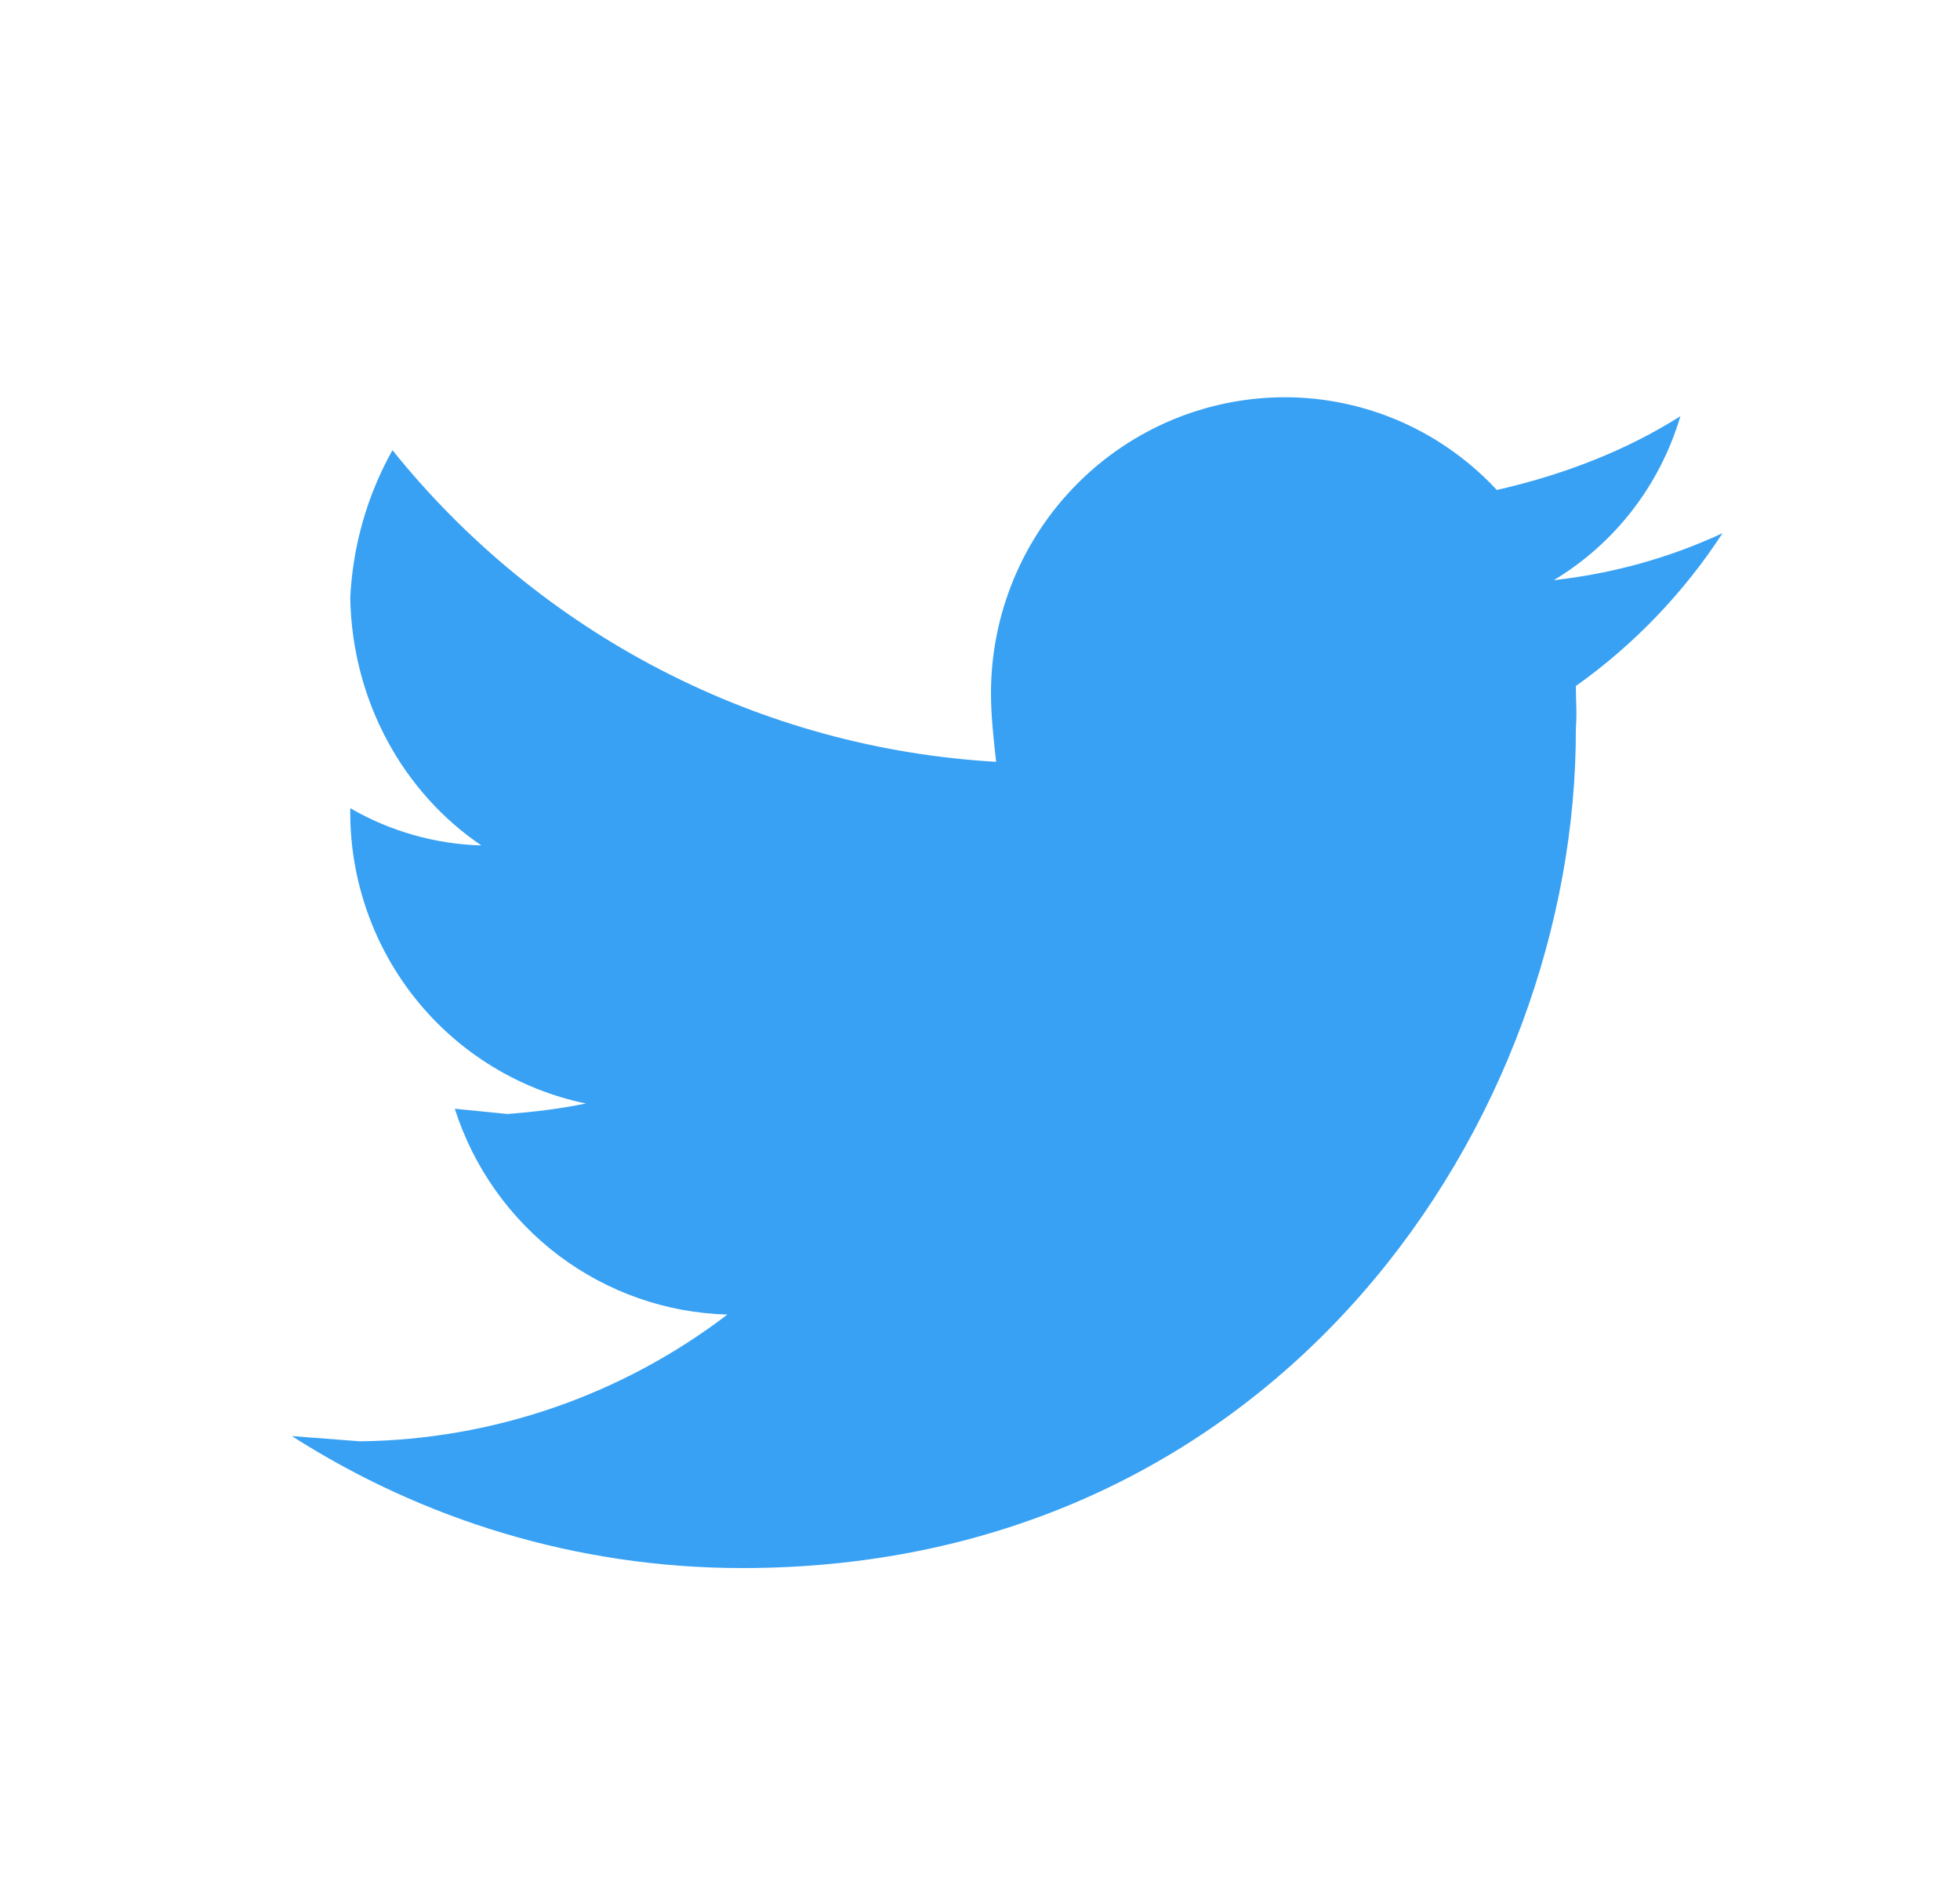 <svg width="30" height="29" viewBox="0 0 30 29" fill="none" xmlns="http://www.w3.org/2000/svg">
<path d="M22.948 7.54C22.532 7.081 22.026 6.714 21.461 6.462C20.897 6.211 20.286 6.081 19.669 6.08C18.475 6.08 17.33 6.557 16.486 7.407C15.642 8.256 15.168 9.409 15.168 10.61C15.168 10.96 15.208 11.31 15.247 11.66C13.462 11.558 11.717 11.081 10.126 10.259C8.534 9.438 7.131 8.29 6.007 6.89C5.62 7.582 5.399 8.356 5.361 9.15C5.391 10.75 6.186 12.14 7.368 12.94C6.663 12.92 5.973 12.724 5.361 12.37V12.45C5.365 13.494 5.725 14.505 6.382 15.314C7.039 16.122 7.952 16.679 8.968 16.89C8.571 16.97 8.173 17.02 7.766 17.05L6.961 16.97C7.247 17.865 7.802 18.649 8.549 19.214C9.297 19.778 10.2 20.095 11.134 20.12C9.514 21.356 7.543 22.036 5.51 22.06L4.467 21.98C6.454 23.25 8.819 24 11.363 24C19.609 24 24.14 17.1 24.12 11.15C24.14 10.91 24.12 10.72 24.12 10.5C25.008 9.869 25.77 9.075 26.366 8.16C25.551 8.54 24.677 8.78 23.782 8.88C24.718 8.318 25.41 7.422 25.72 6.37C24.885 6.9 23.921 7.27 22.908 7.5L22.948 7.54Z" fill="#38A1F3"/>
</svg>
